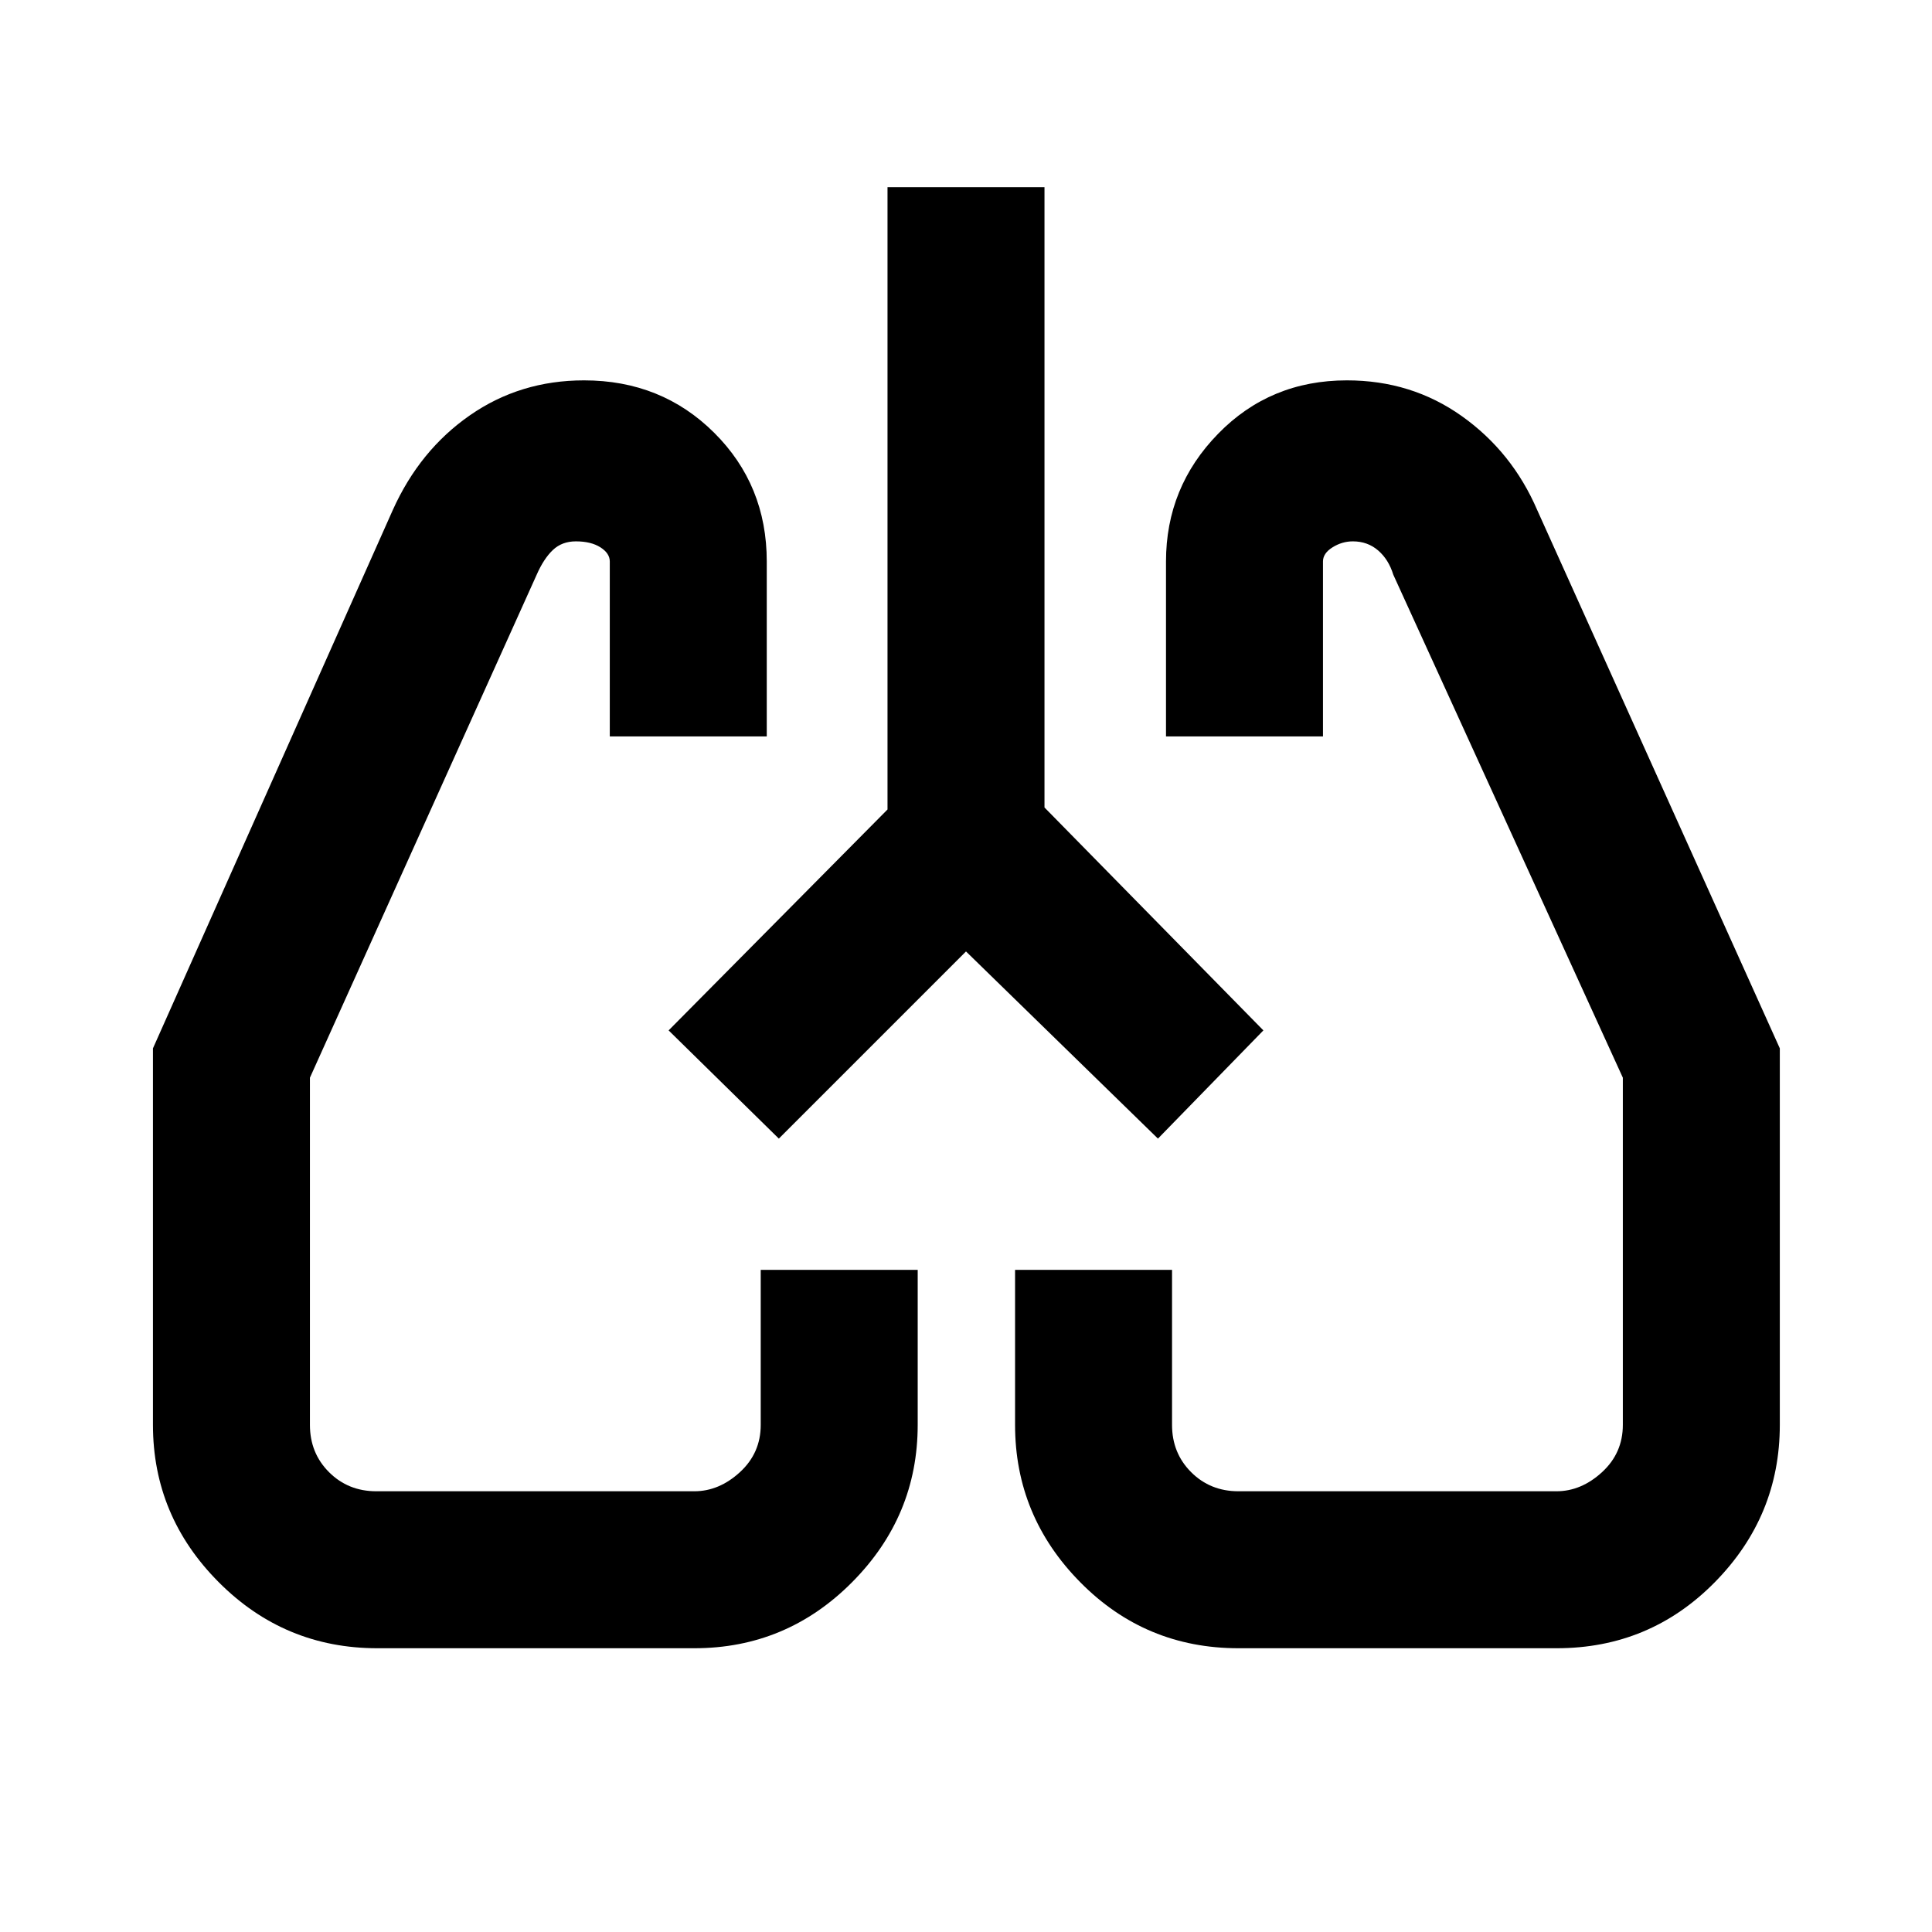 <svg xmlns="http://www.w3.org/2000/svg" height="20" viewBox="0 -960 960 960" width="20"><path d="M187.5-141q-46.12 0-78.81-32.81Q76-206.62 76-252v-187.08l119.16-267.46q13.38-29.77 38.35-47.11Q258.47-771 290.2-771q38.49 0 64.65 26.01Q381-718.98 381-681v86.92h-78V-681q0-4.07-4.65-7.03-4.66-2.97-12.19-2.97-6.93 0-11.45 4.3-4.53 4.3-8.02 12.24L154-424.5V-252q0 14.03 9.49 23.51Q172.98-219 187-219h158q12.32 0 22.66-9.49Q378-237.97 378-252v-77h78v77q0 45.38-32.6 78.19Q390.8-141 345-141H187.5Zm586 0H615.38q-46.25 0-78.62-32.81-32.38-32.81-32.38-78.19v-77h78v77q0 14.03 9.49 23.51 9.49 9.49 23.51 9.49h158q12.33 0 22.66-9.49 10.34-9.48 10.34-23.51v-172.5L692.31-674.46Q690-682 684.77-686.5q-5.23-4.5-12.54-4.5-5.37 0-10.11 2.97-4.74 2.96-4.74 7.03v86.92h-78V-681q0-36.93 25.89-63.46Q631.15-771 669.26-771q32.12 0 57.13 17.78 25.01 17.79 37.45 46.68l120.54 267.46V-252q0 45.38-32.3 78.19Q819.77-141 773.5-141ZM332.23-448Zm296.92-1ZM480-487.23l-93 93L332.23-448 441-557.77V-867h78v308.23L627.77-448l-52.39 53.77-95.38-93Z"/></svg>